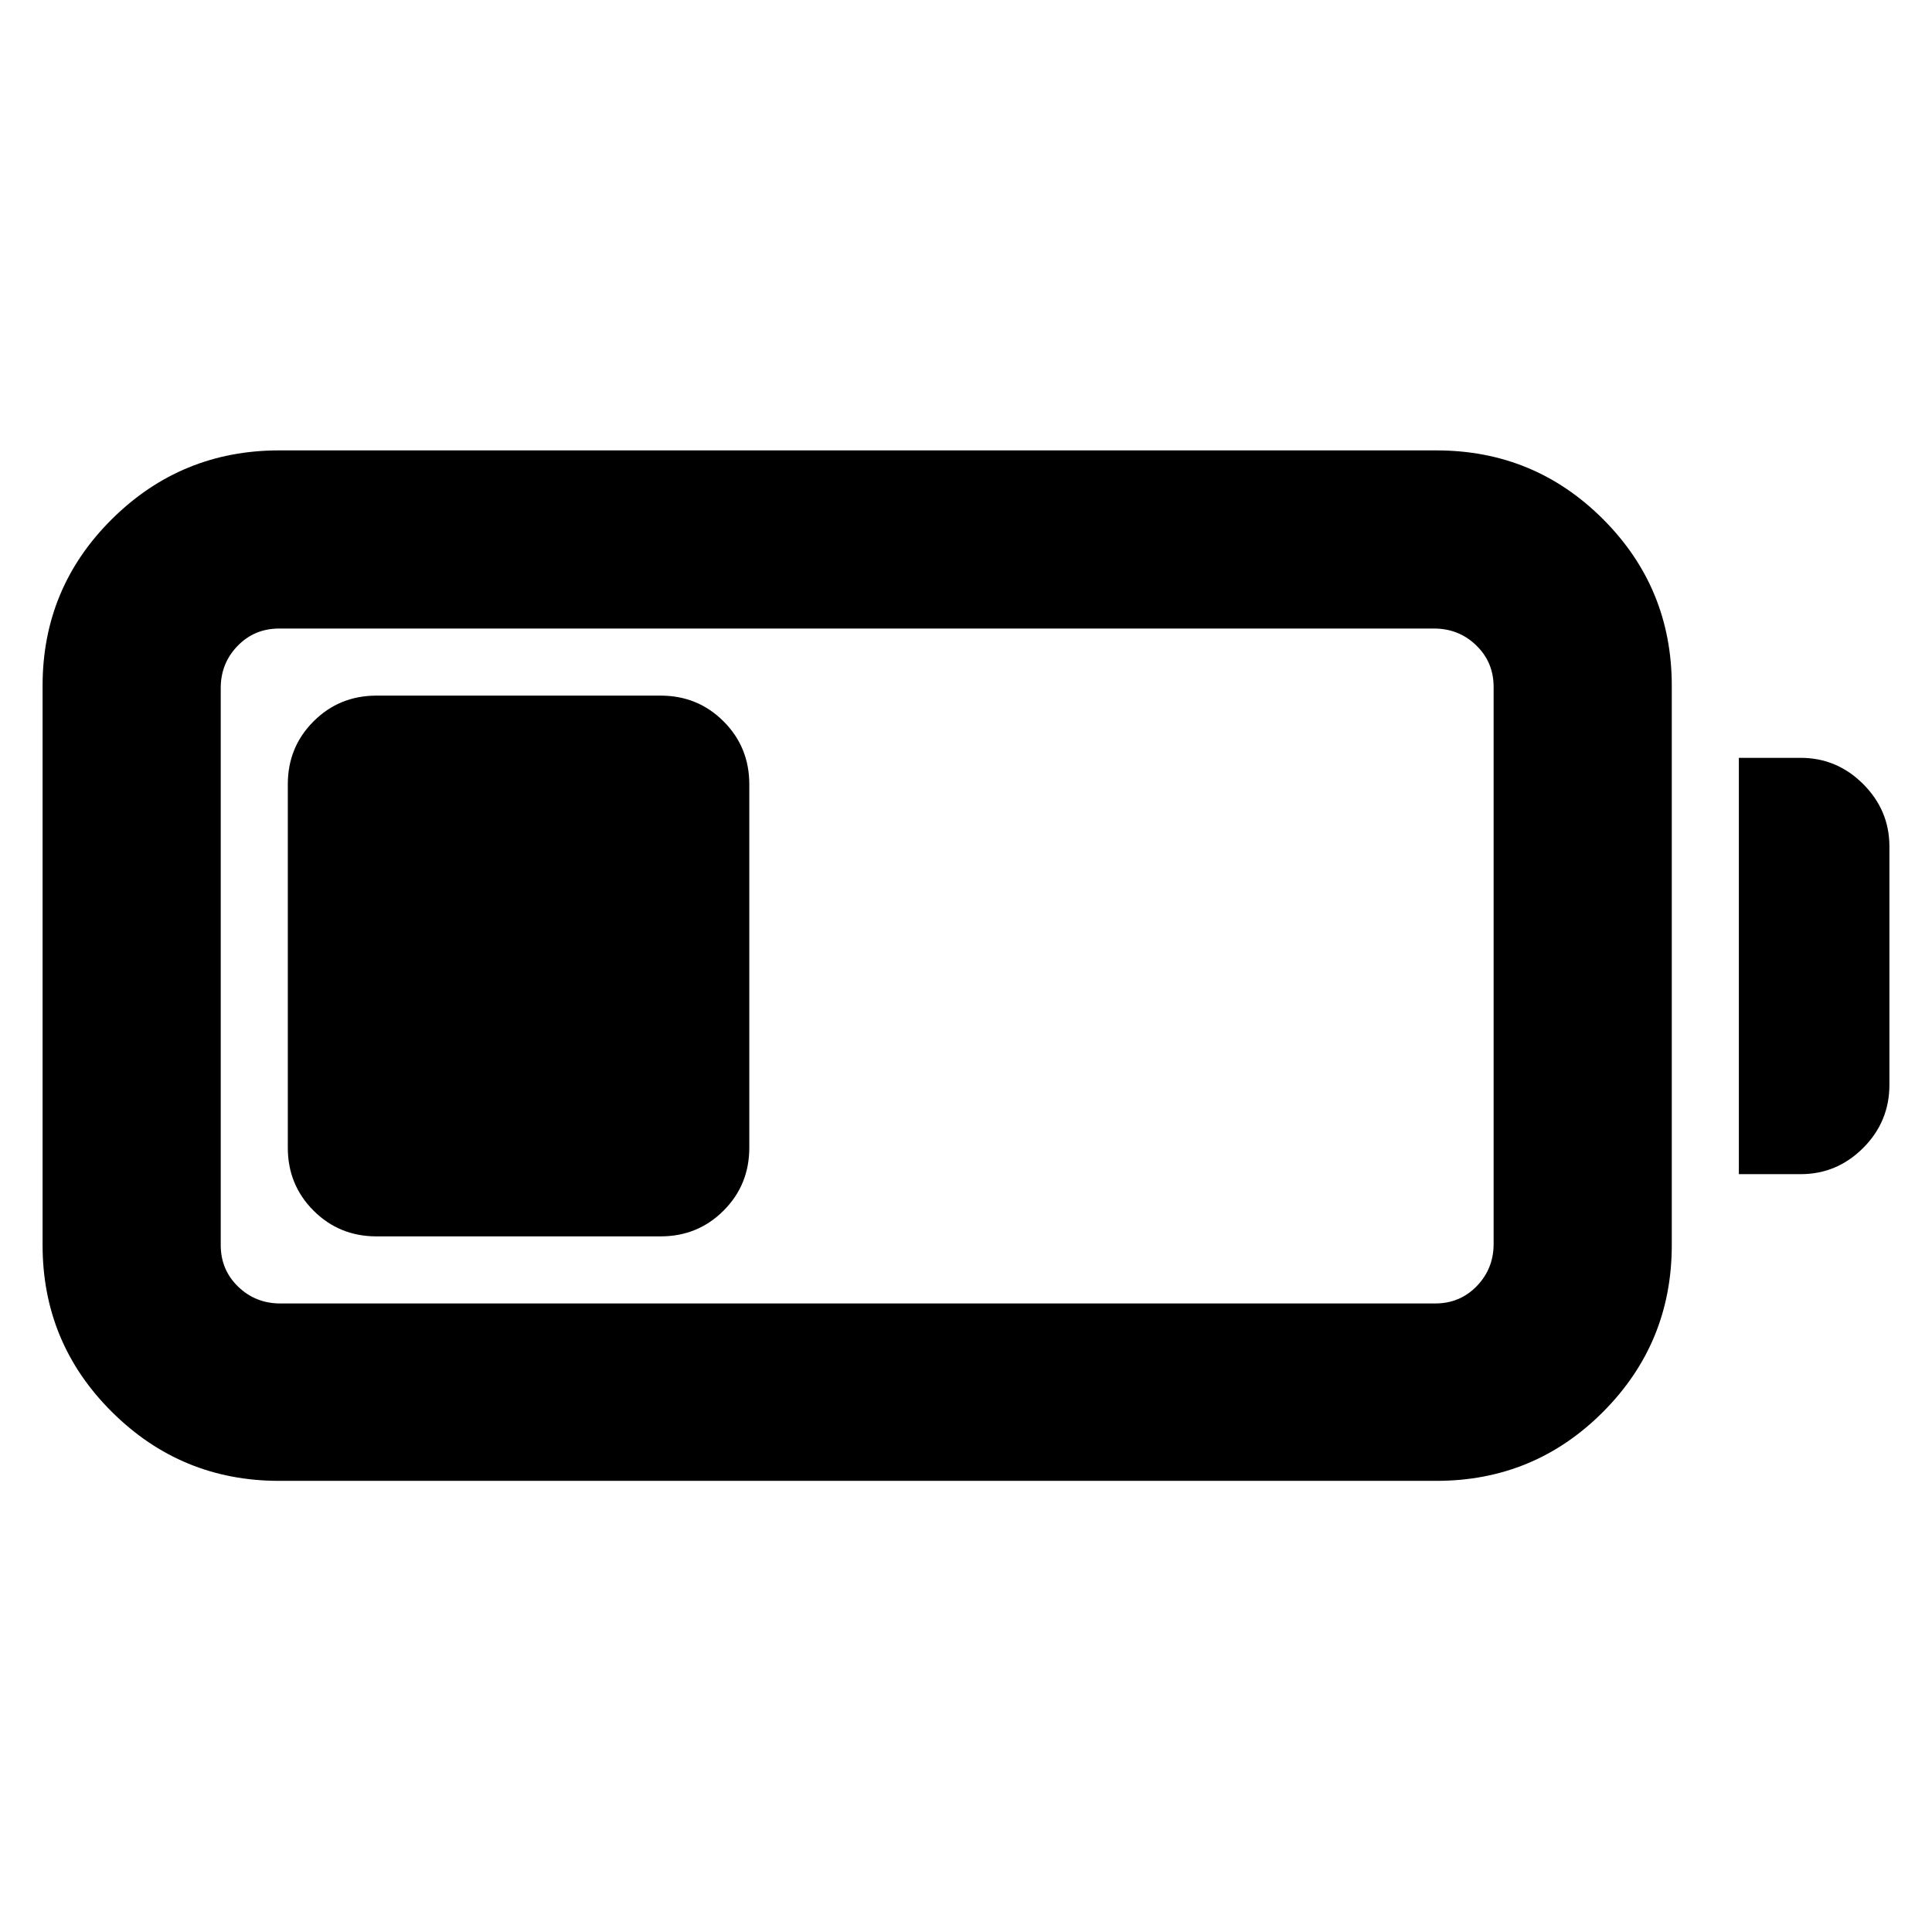 <svg xmlns="http://www.w3.org/2000/svg" height="40" viewBox="0 -960 960 960" width="40"><path d="M138.68-224.17q-48.64 0-83.08-34.26-34.44-34.25-34.44-82.89v-277.93q0-48.63 34.44-82.79 34.44-34.16 83.08-34.16h575.06q48.64 0 82.8 34.16t34.16 82.79v277.93q0 48.64-34.16 82.89-34.16 34.26-82.8 34.26H138.68Zm.57-88.15h573.92q12.29 0 20.65-8.64 8.35-8.64 8.35-20.92v-276.8q0-12.28-8.64-20.64-8.64-8.36-20.92-8.36H138.68q-12.28 0-20.64 8.64-8.36 8.64-8.36 20.92v276.8q0 12.28 8.64 20.64 8.64 8.36 20.93 8.36Zm724.78-64.25v-206.86h30.74q18 0 31.04 13.03 13.03 13.04 13.03 31.04v118.35q0 18.37-13.03 31.41-13.04 13.03-31.04 13.03h-30.74Zm-721.02-13.15v-180.56q0-18.5 12.79-31.28 12.79-12.79 31.29-12.79h141.16q18.5 0 31.28 12.79 12.79 12.78 12.79 31.28v180.56q0 18.5-12.79 31.28-12.78 12.79-31.28 12.79H187.09q-18.5 0-31.29-12.79-12.79-12.78-12.79-31.28Z"/></svg>